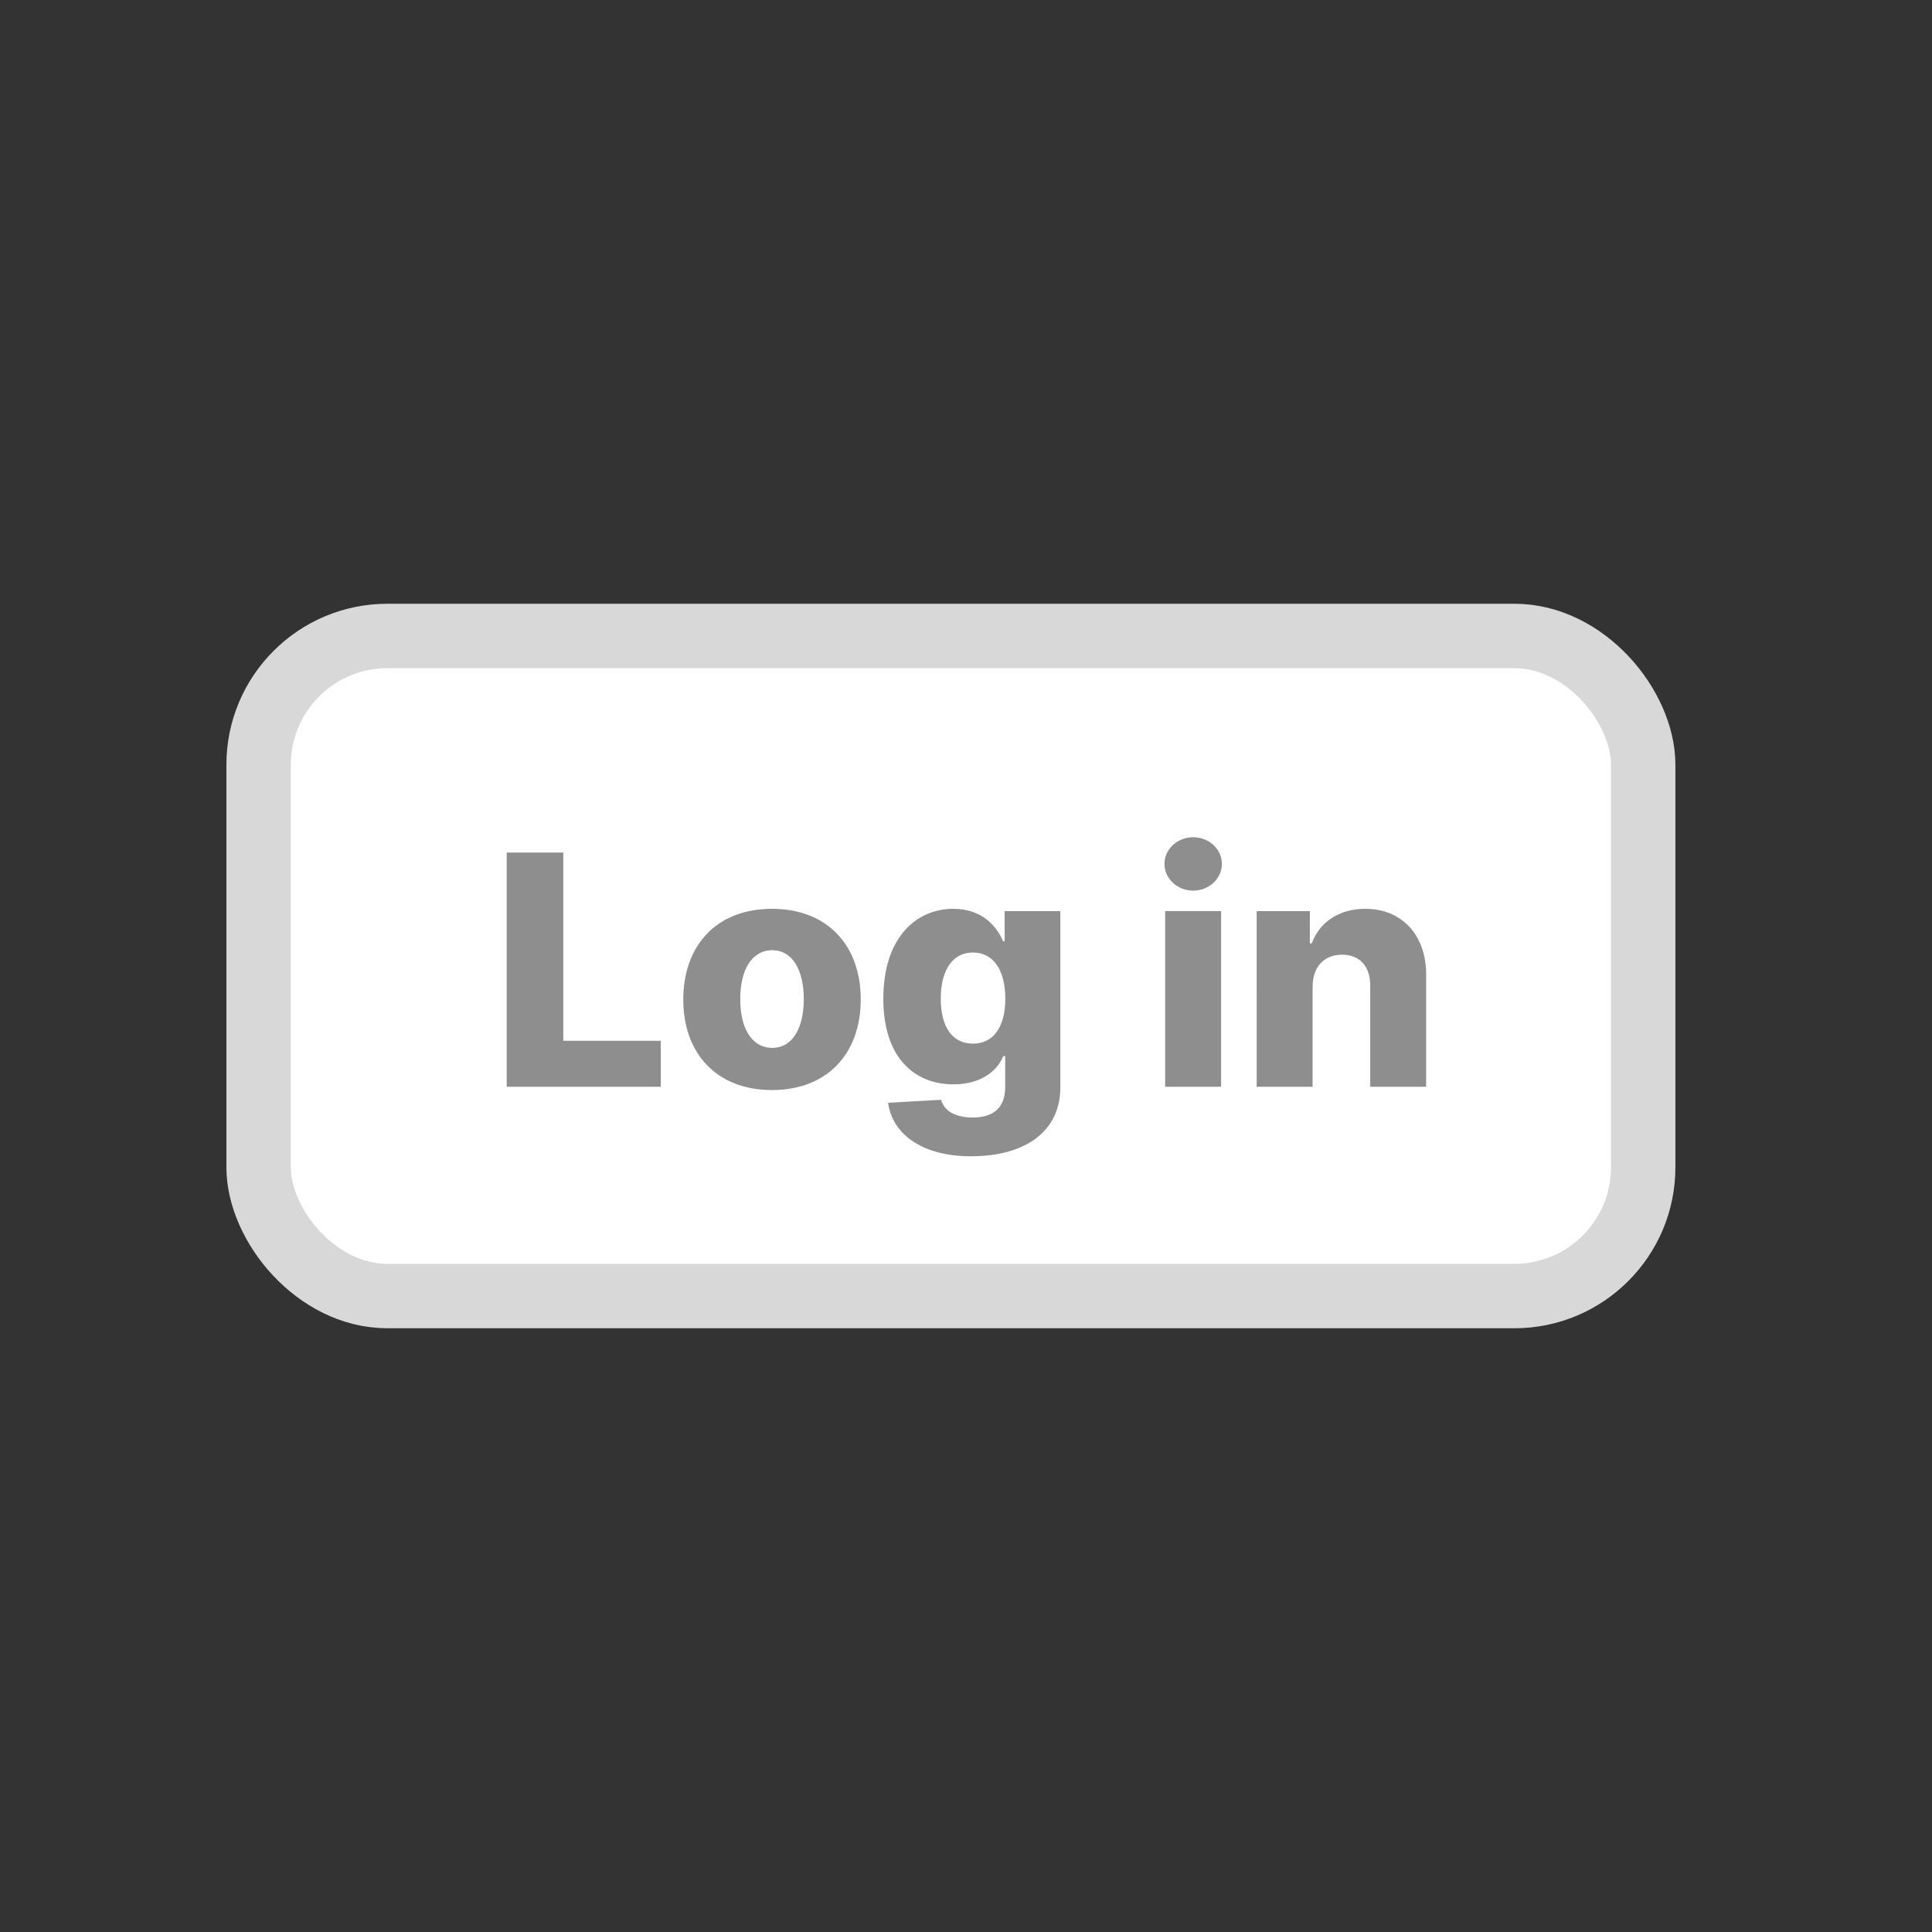 <svg width="48" height="48" fill="none" xmlns="http://www.w3.org/2000/svg"><rect width="100%" height="100%" fill="#333333" stroke="none"/><rect x="6.425" y="15.8" width="34.4" height="16.4" rx="3.2" fill="#fff" stroke="#D8D8D8" stroke-width="1.6"/><path d="M12.589 27h3.827v-1.142h-2.421v-4.676h-1.406V27Zm6.591.082c1.373 0 2.205-.906 2.205-2.25 0-1.346-.832-2.253-2.205-2.253-1.372 0-2.204.907-2.204 2.253 0 1.344.832 2.25 2.204 2.25Zm.009-1.048c-.514 0-.798-.488-.798-1.21 0-.725.284-1.216.798-1.216.497 0 .781.491.781 1.216 0 .721-.284 1.21-.781 1.21Zm4.942 2.693c1.315 0 2.213-.6 2.213-1.71v-4.38H24.96v.747h-.04c-.167-.401-.548-.805-1.235-.805-.912 0-1.739.702-1.739 2.233 0 1.483.787 2.128 1.744 2.128.642 0 1.071-.298 1.236-.701h.048v.767c0 .556-.34.758-.806.758-.446 0-.713-.17-.787-.44l-1.316.074c.103.764.821 1.33 2.066 1.33Zm.042-2.798c-.514 0-.8-.418-.8-1.116 0-.697.283-1.148.8-1.148.509 0 .804.44.804 1.148 0 .701-.298 1.116-.804 1.116ZM28.948 27h1.39v-4.364h-1.39V27Zm.696-4.872c.395 0 .713-.299.713-.665 0-.366-.318-.662-.713-.662-.392 0-.713.296-.713.662 0 .366.321.665.713.665Zm2.967 2.383c.003-.497.292-.792.733-.792.44 0 .701.29.699.772V27h1.389v-2.781c.003-.983-.597-1.64-1.514-1.64-.645 0-1.134.327-1.327.858h-.048v-.8h-1.321V27h1.389v-2.489Z" fill="#8E8E8E"/></svg>
